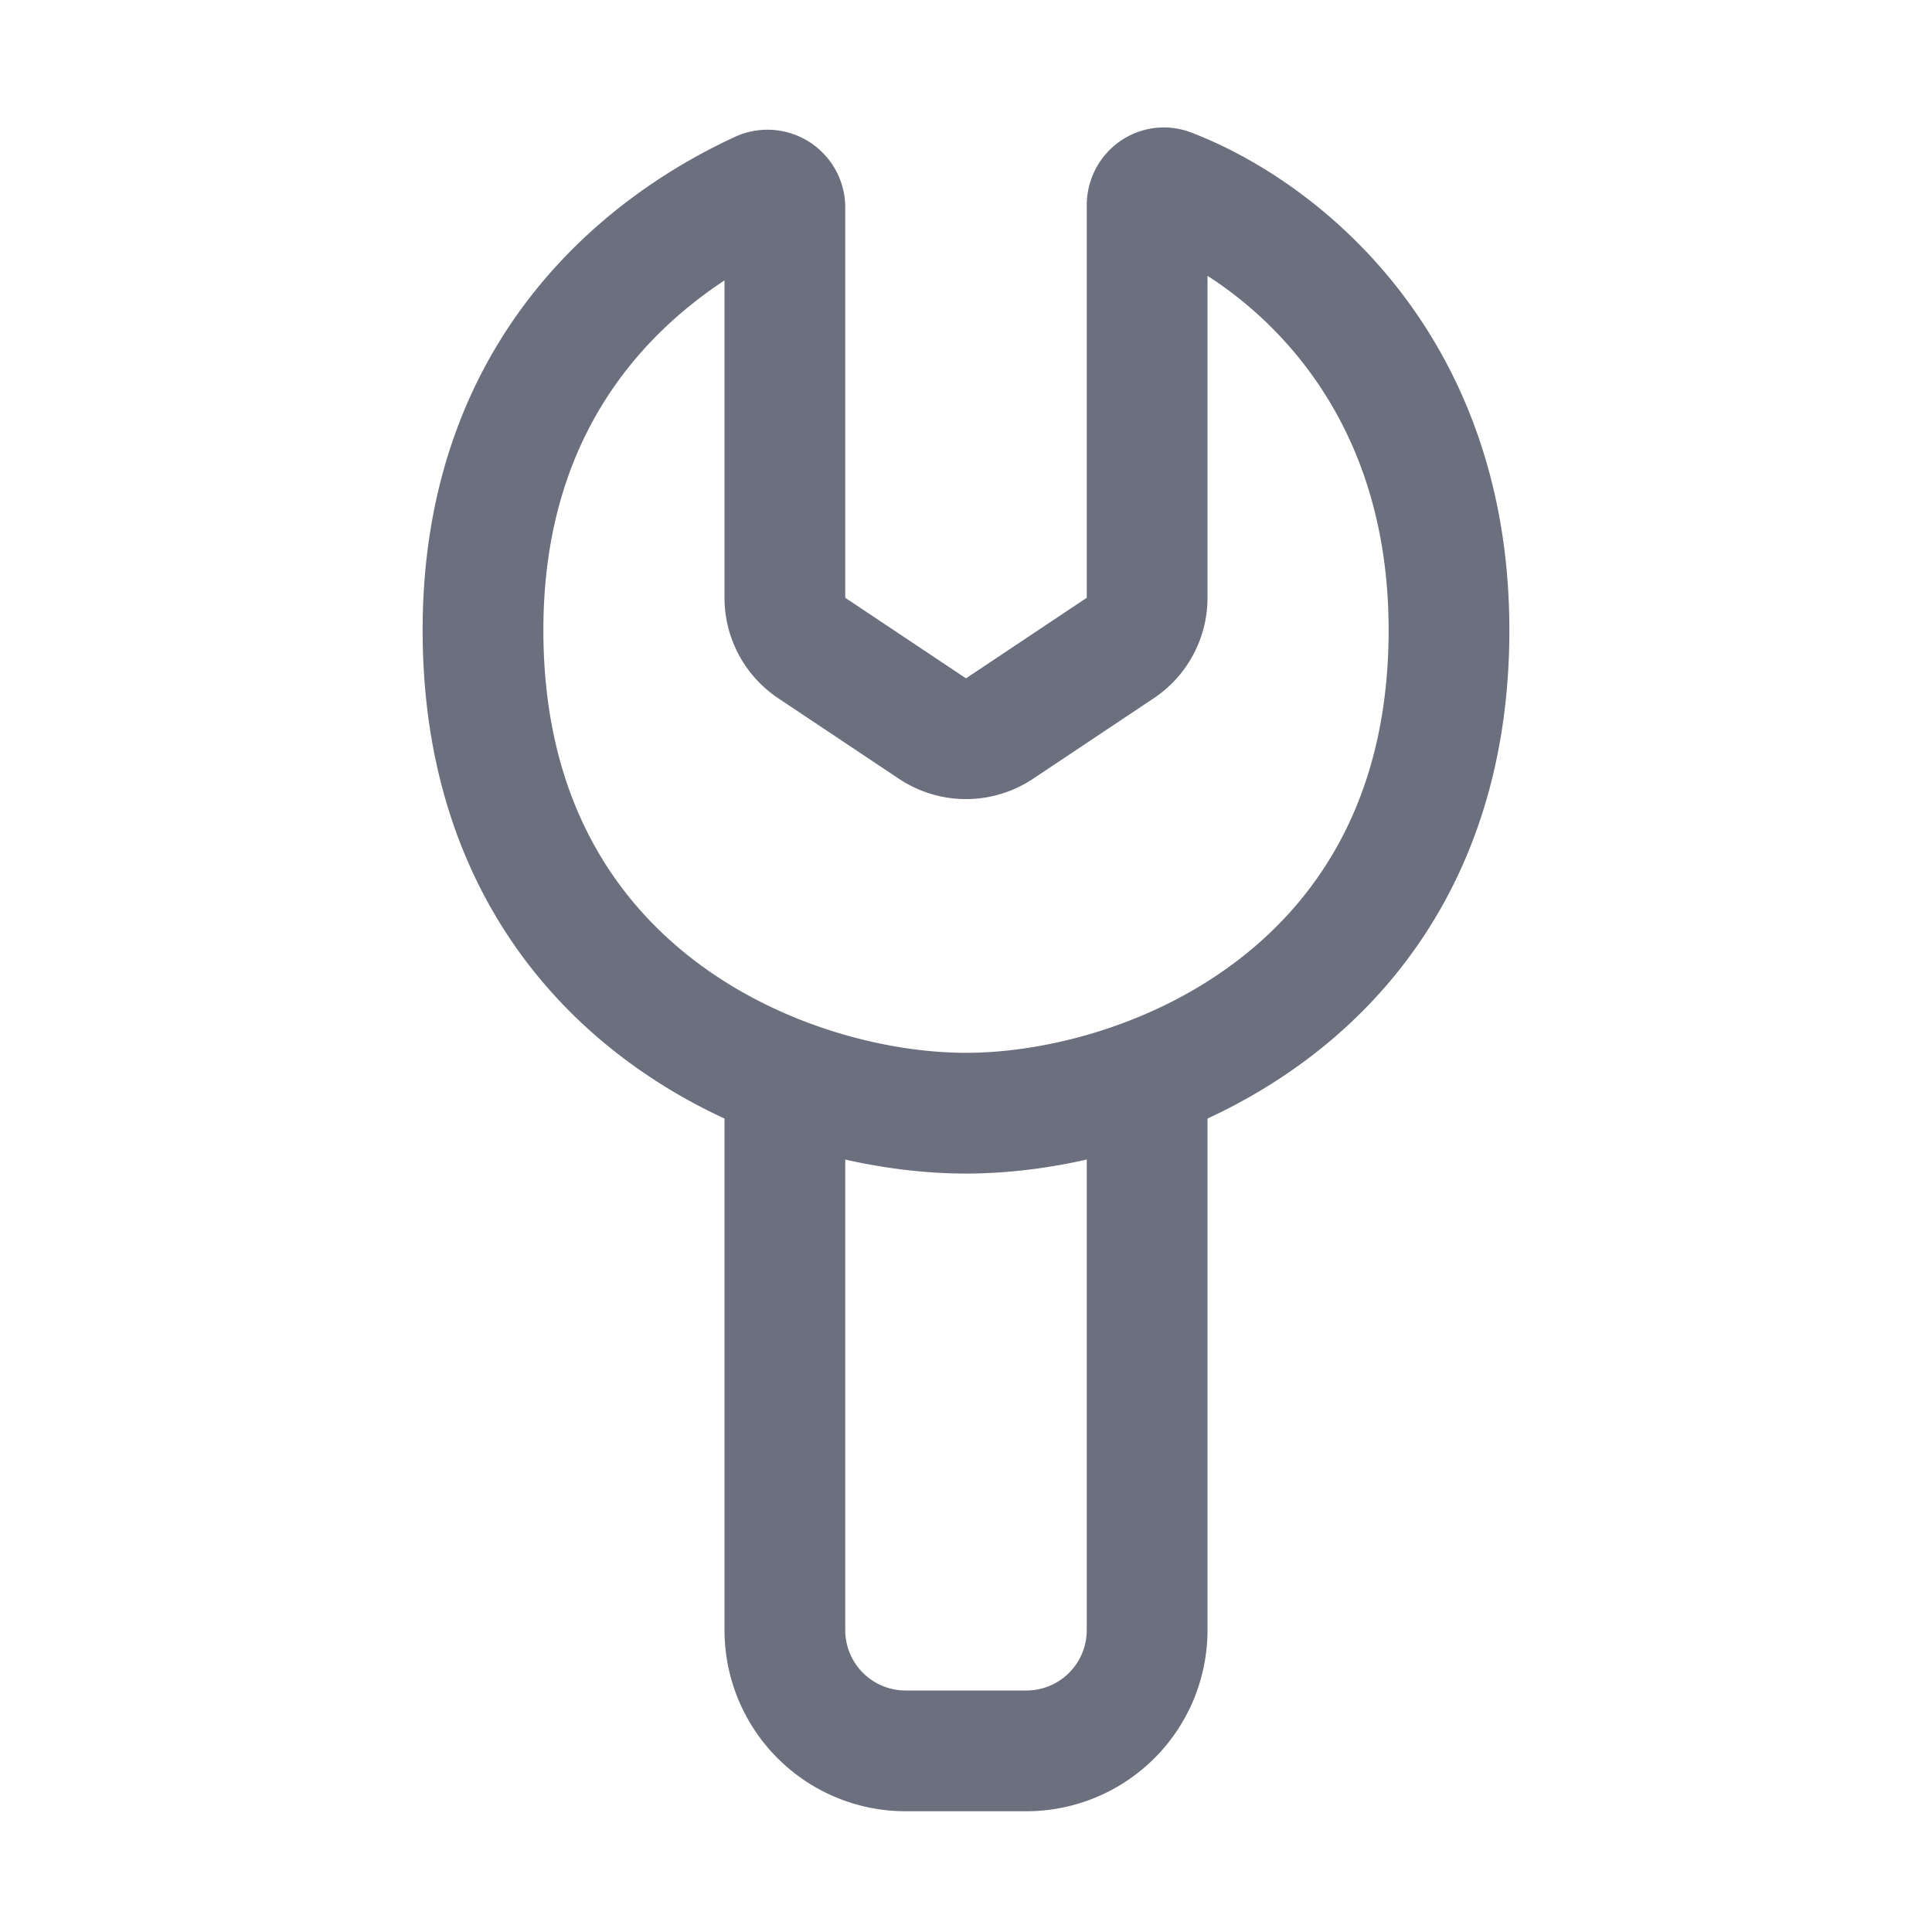 <svg width="16" height="16" viewBox="0 0 16 16" fill="none" xmlns="http://www.w3.org/2000/svg"><path d="M6.723 5.367l1 .667a.5.5 0 0 0 .554 0l1-.667a.5.5 0 0 0 .223-.416V1.7c0-.1.095-.171.188-.135C10.56 1.899 12 2.988 12 5.219c0 3-2.5 4-4 4s-4-1-4-4C4 3 5.423 1.99 6.297 1.587a.144.144 0 0 1 .203.135v3.23a.5.5 0 0 0 .223.415z" stroke="#6C707E"/><path d="M6.5 9v4.5a1 1 0 0 0 1 1h1a1 1 0 0 0 1-1V9" stroke="#6C707E"/></svg>